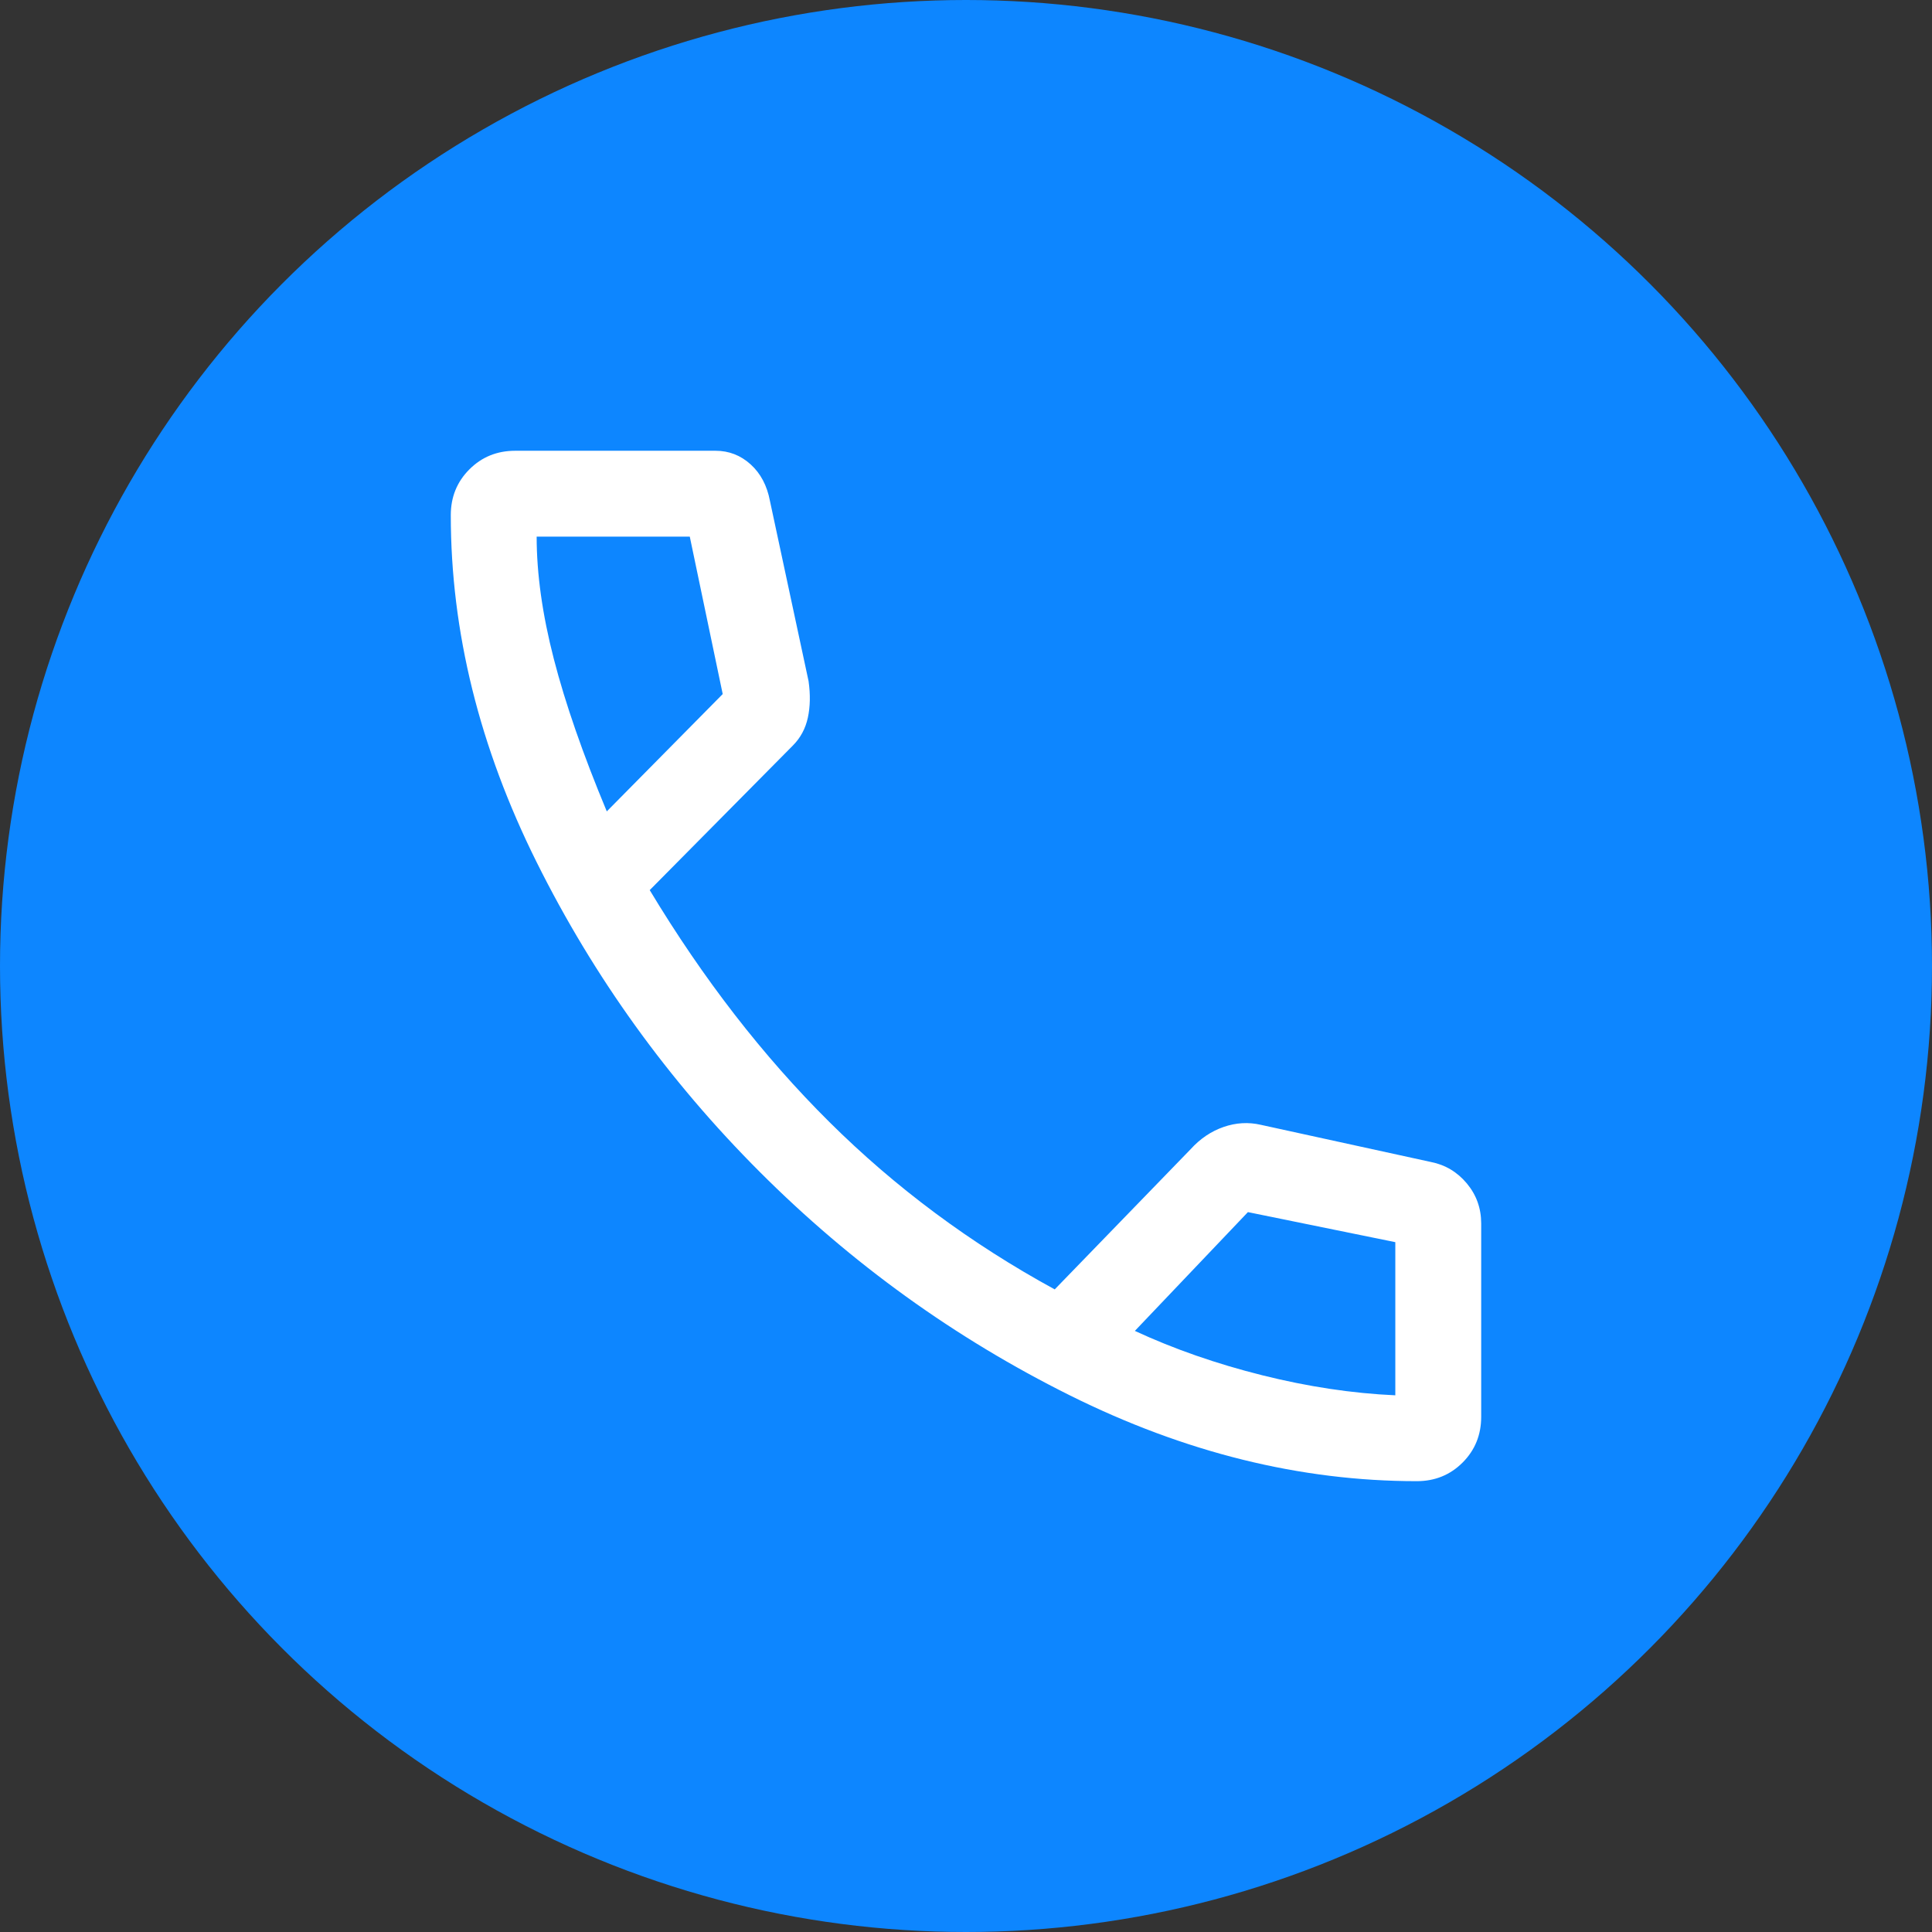 <svg width="140" height="140" viewBox="0 0 140 140" fill="none" xmlns="http://www.w3.org/2000/svg">
<rect x="0" y="0" width="140" height="140" fill="#333333" stroke="none"/>
<circle cx="70" cy="70" r="70" fill="#0d86ff"/>
<path d="M102.666 107.331C94.231 107.331 85.849 105.257 77.518 101.109C69.187 96.96 61.703 91.568 55.066 84.931C48.429 78.294 43.036 70.81 38.888 62.479C34.74 54.148 32.666 45.765 32.666 37.331C32.666 36.017 33.115 34.911 34.014 34.012C34.913 33.113 36.019 32.664 37.333 32.664H51.851C52.819 32.664 53.666 32.992 54.392 33.649C55.118 34.306 55.584 35.188 55.792 36.294L58.592 49.36C58.73 50.328 58.713 51.21 58.54 52.005C58.367 52.8 58.004 53.474 57.451 54.027L47.081 64.501C50.952 70.931 55.291 76.531 60.096 81.301C64.901 86.072 70.345 90.116 76.429 93.434L86.281 83.272C86.972 82.511 87.767 81.975 88.666 81.664C89.565 81.353 90.463 81.301 91.362 81.508L103.703 84.205C104.74 84.412 105.604 84.931 106.296 85.76C106.987 86.59 107.333 87.558 107.333 88.664V102.664C107.333 103.978 106.883 105.084 105.985 105.983C105.086 106.881 103.98 107.331 102.666 107.331ZM43.97 58.797L52.37 50.294L49.984 38.886H38.888C38.888 41.583 39.303 44.538 40.133 47.753C40.962 50.968 42.241 54.649 43.97 58.797ZM82.236 96.442C85.071 97.755 88.147 98.827 91.466 99.657C94.784 100.486 97.999 100.97 101.11 101.109V90.012L90.429 87.834L82.236 96.442Z" fill="white"/>
</svg>
